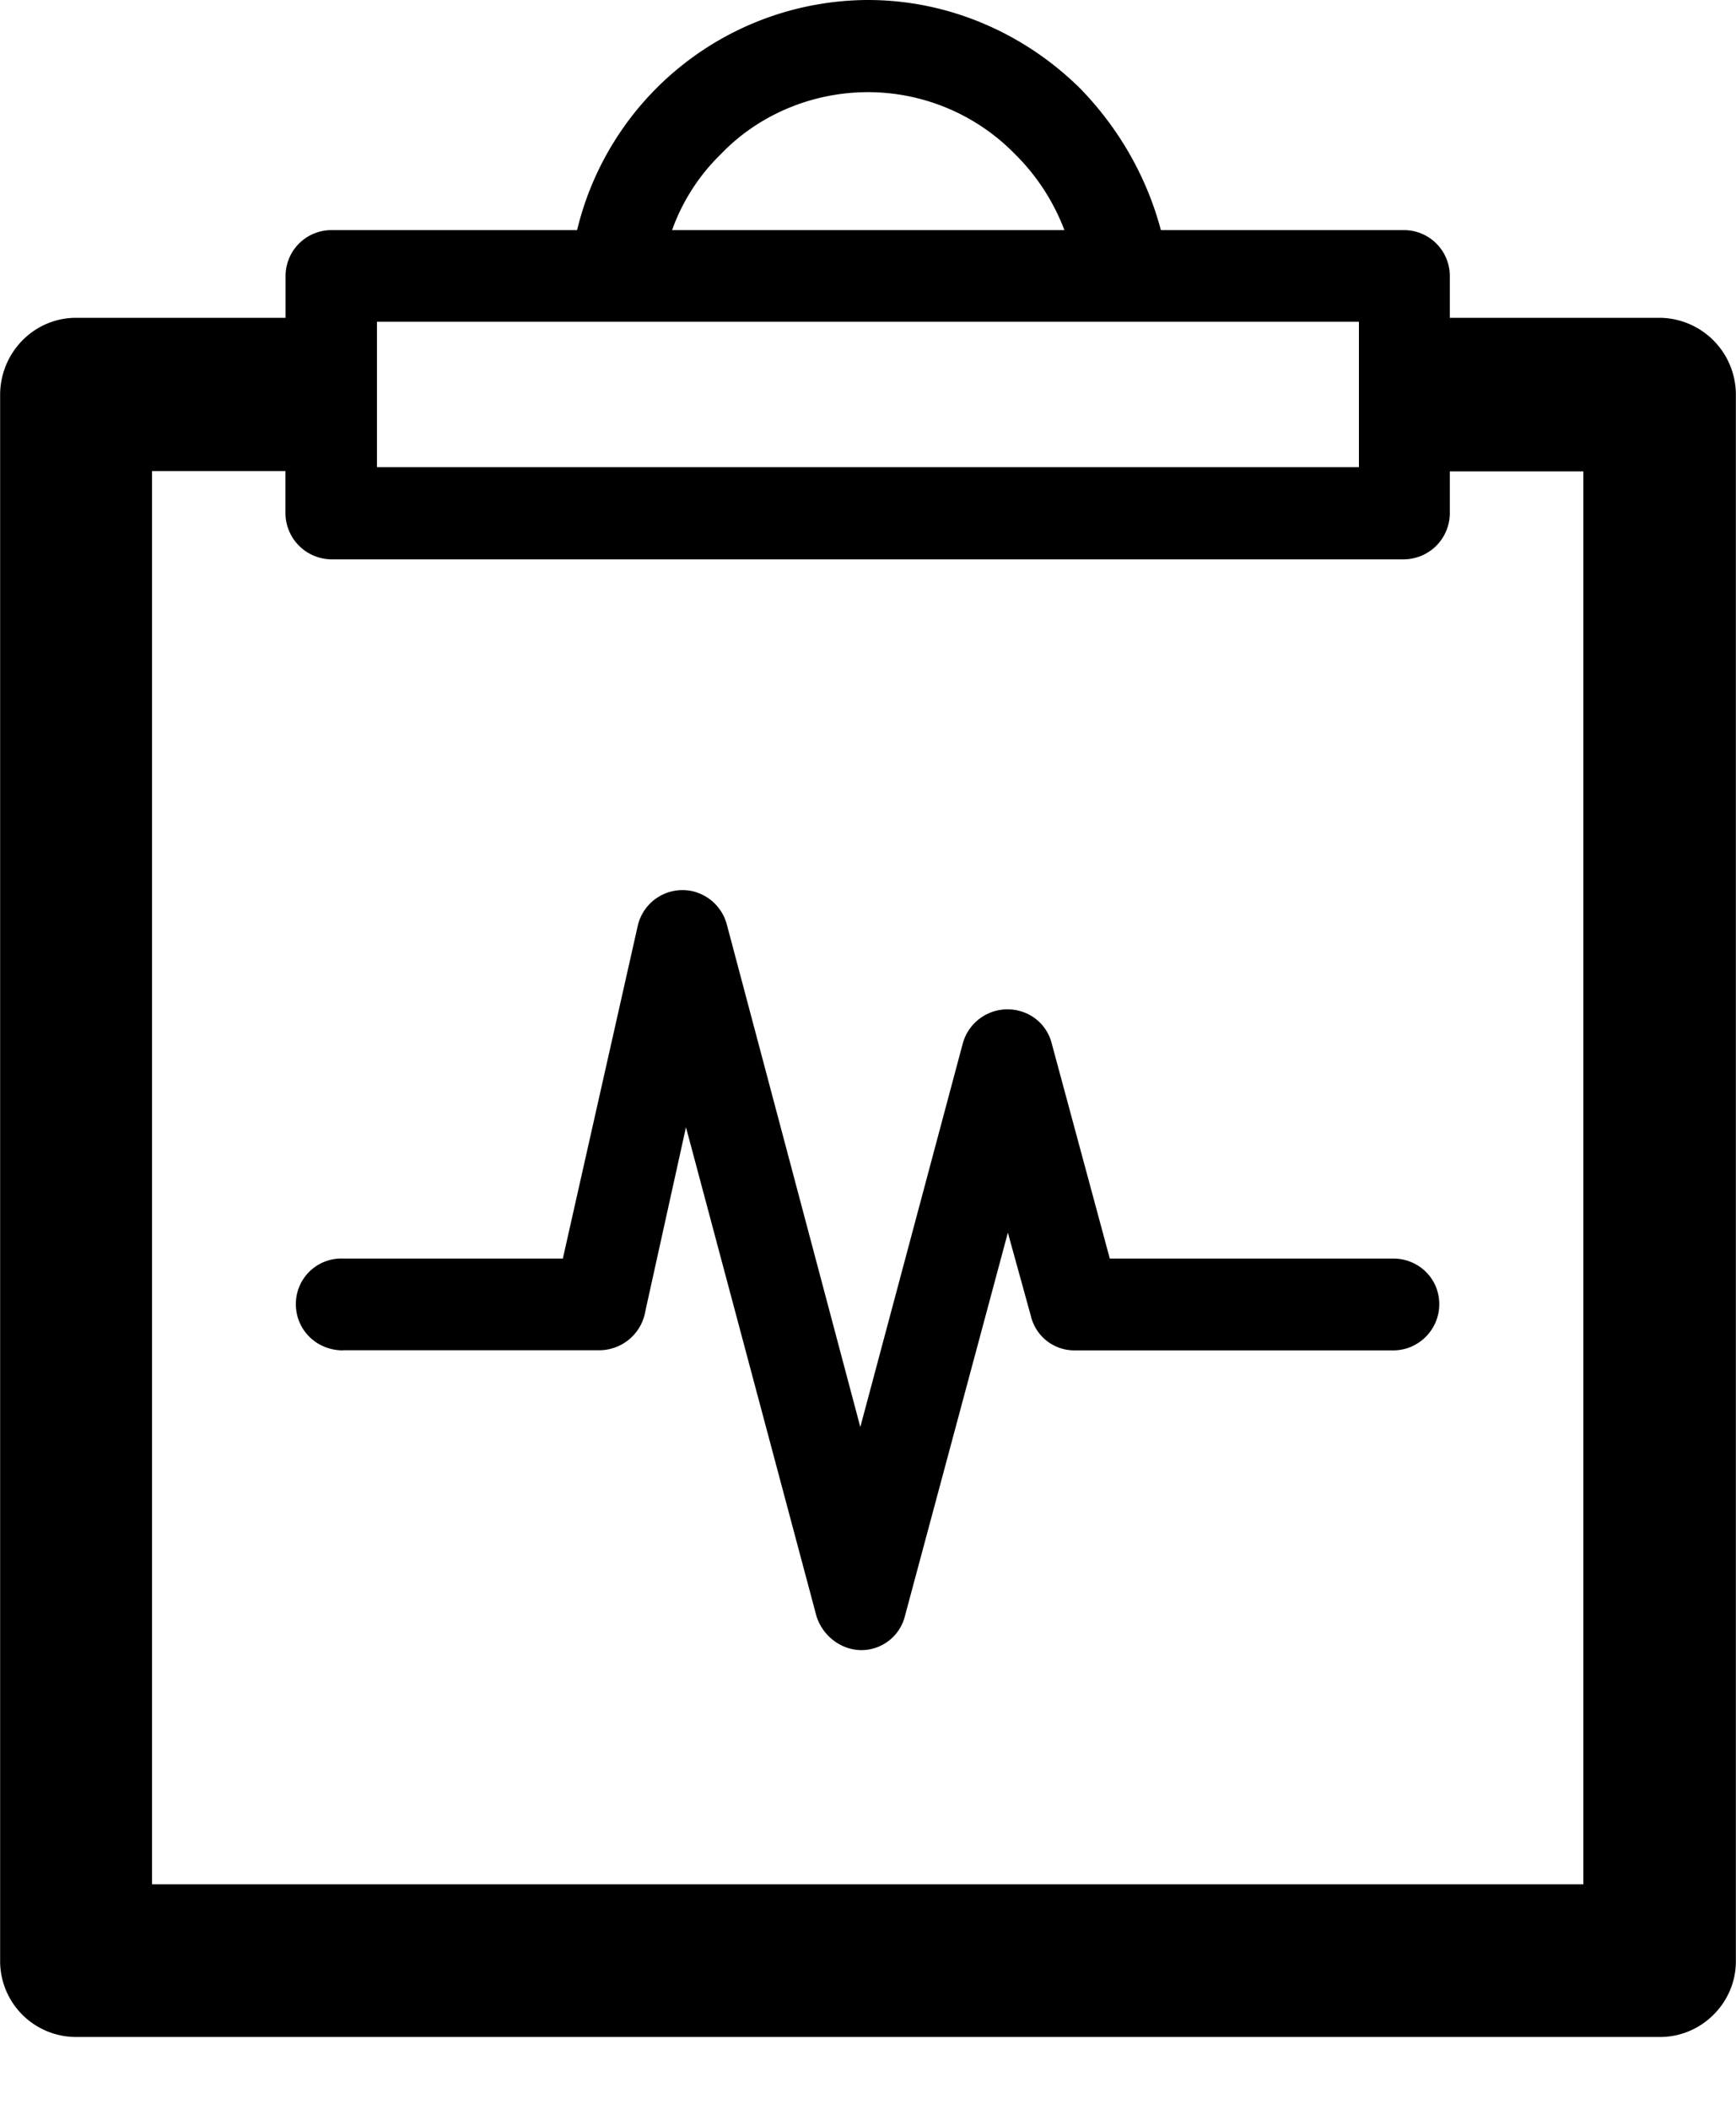 <svg xmlns="http://www.w3.org/2000/svg" width="14" height="17" viewBox="0 0 14 17">
    <path fill-rule="evenodd" d="M7 2.594H3.04v1.172H10.959V2.594h-3.96zm4.692 1.204v.34a.373.373 0 0 1-.37.371H2.677a.374.374 0 0 1-.375-.371v-.34H1.226V15.19h11.543V3.8h-1.077zM8.584 1.855a1.72 1.72 0 0 0-.4-.614A1.658 1.658 0 0 0 7 .743c-.46 0-.89.19-1.185.498a1.609 1.609 0 0 0-.395.614h3.165zm-5.818 9.03H4.83a.378.378 0 0 0 .375-.318l.327-1.48 1.052 3.94c.06.194.262.316.456.263a.362.362 0 0 0 .258-.263l.83-3.09.186.674a.36.36 0 0 0 .346.275h2.577c.201 0 .37-.166.37-.372 0-.21-.169-.368-.37-.368H8.95l-.468-1.733a.362.362 0 0 0-.258-.263.374.374 0 0 0-.46.263l-.826 3.091-1.077-4.053a.374.374 0 0 0-.278-.267.37.37 0 0 0-.44.28l-.604 2.682H2.766a.366.366 0 0 0-.38.368c0 .206.166.372.38.372zM6.999 0c.666 0 1.274.279 1.714.715.302.311.532.7.649 1.14h1.96a.37.37 0 0 1 .37.367v.34h1.698a.62.62 0 0 1 .609.622v12.627c0 .336-.278.61-.61.61H.614a.612.612 0 0 1-.613-.61V3.185c0-.344.274-.623.613-.623h1.689v-.34a.37.37 0 0 1 .375-.367h1.976A2.421 2.421 0 0 1 6.999 0z"/>
</svg>
